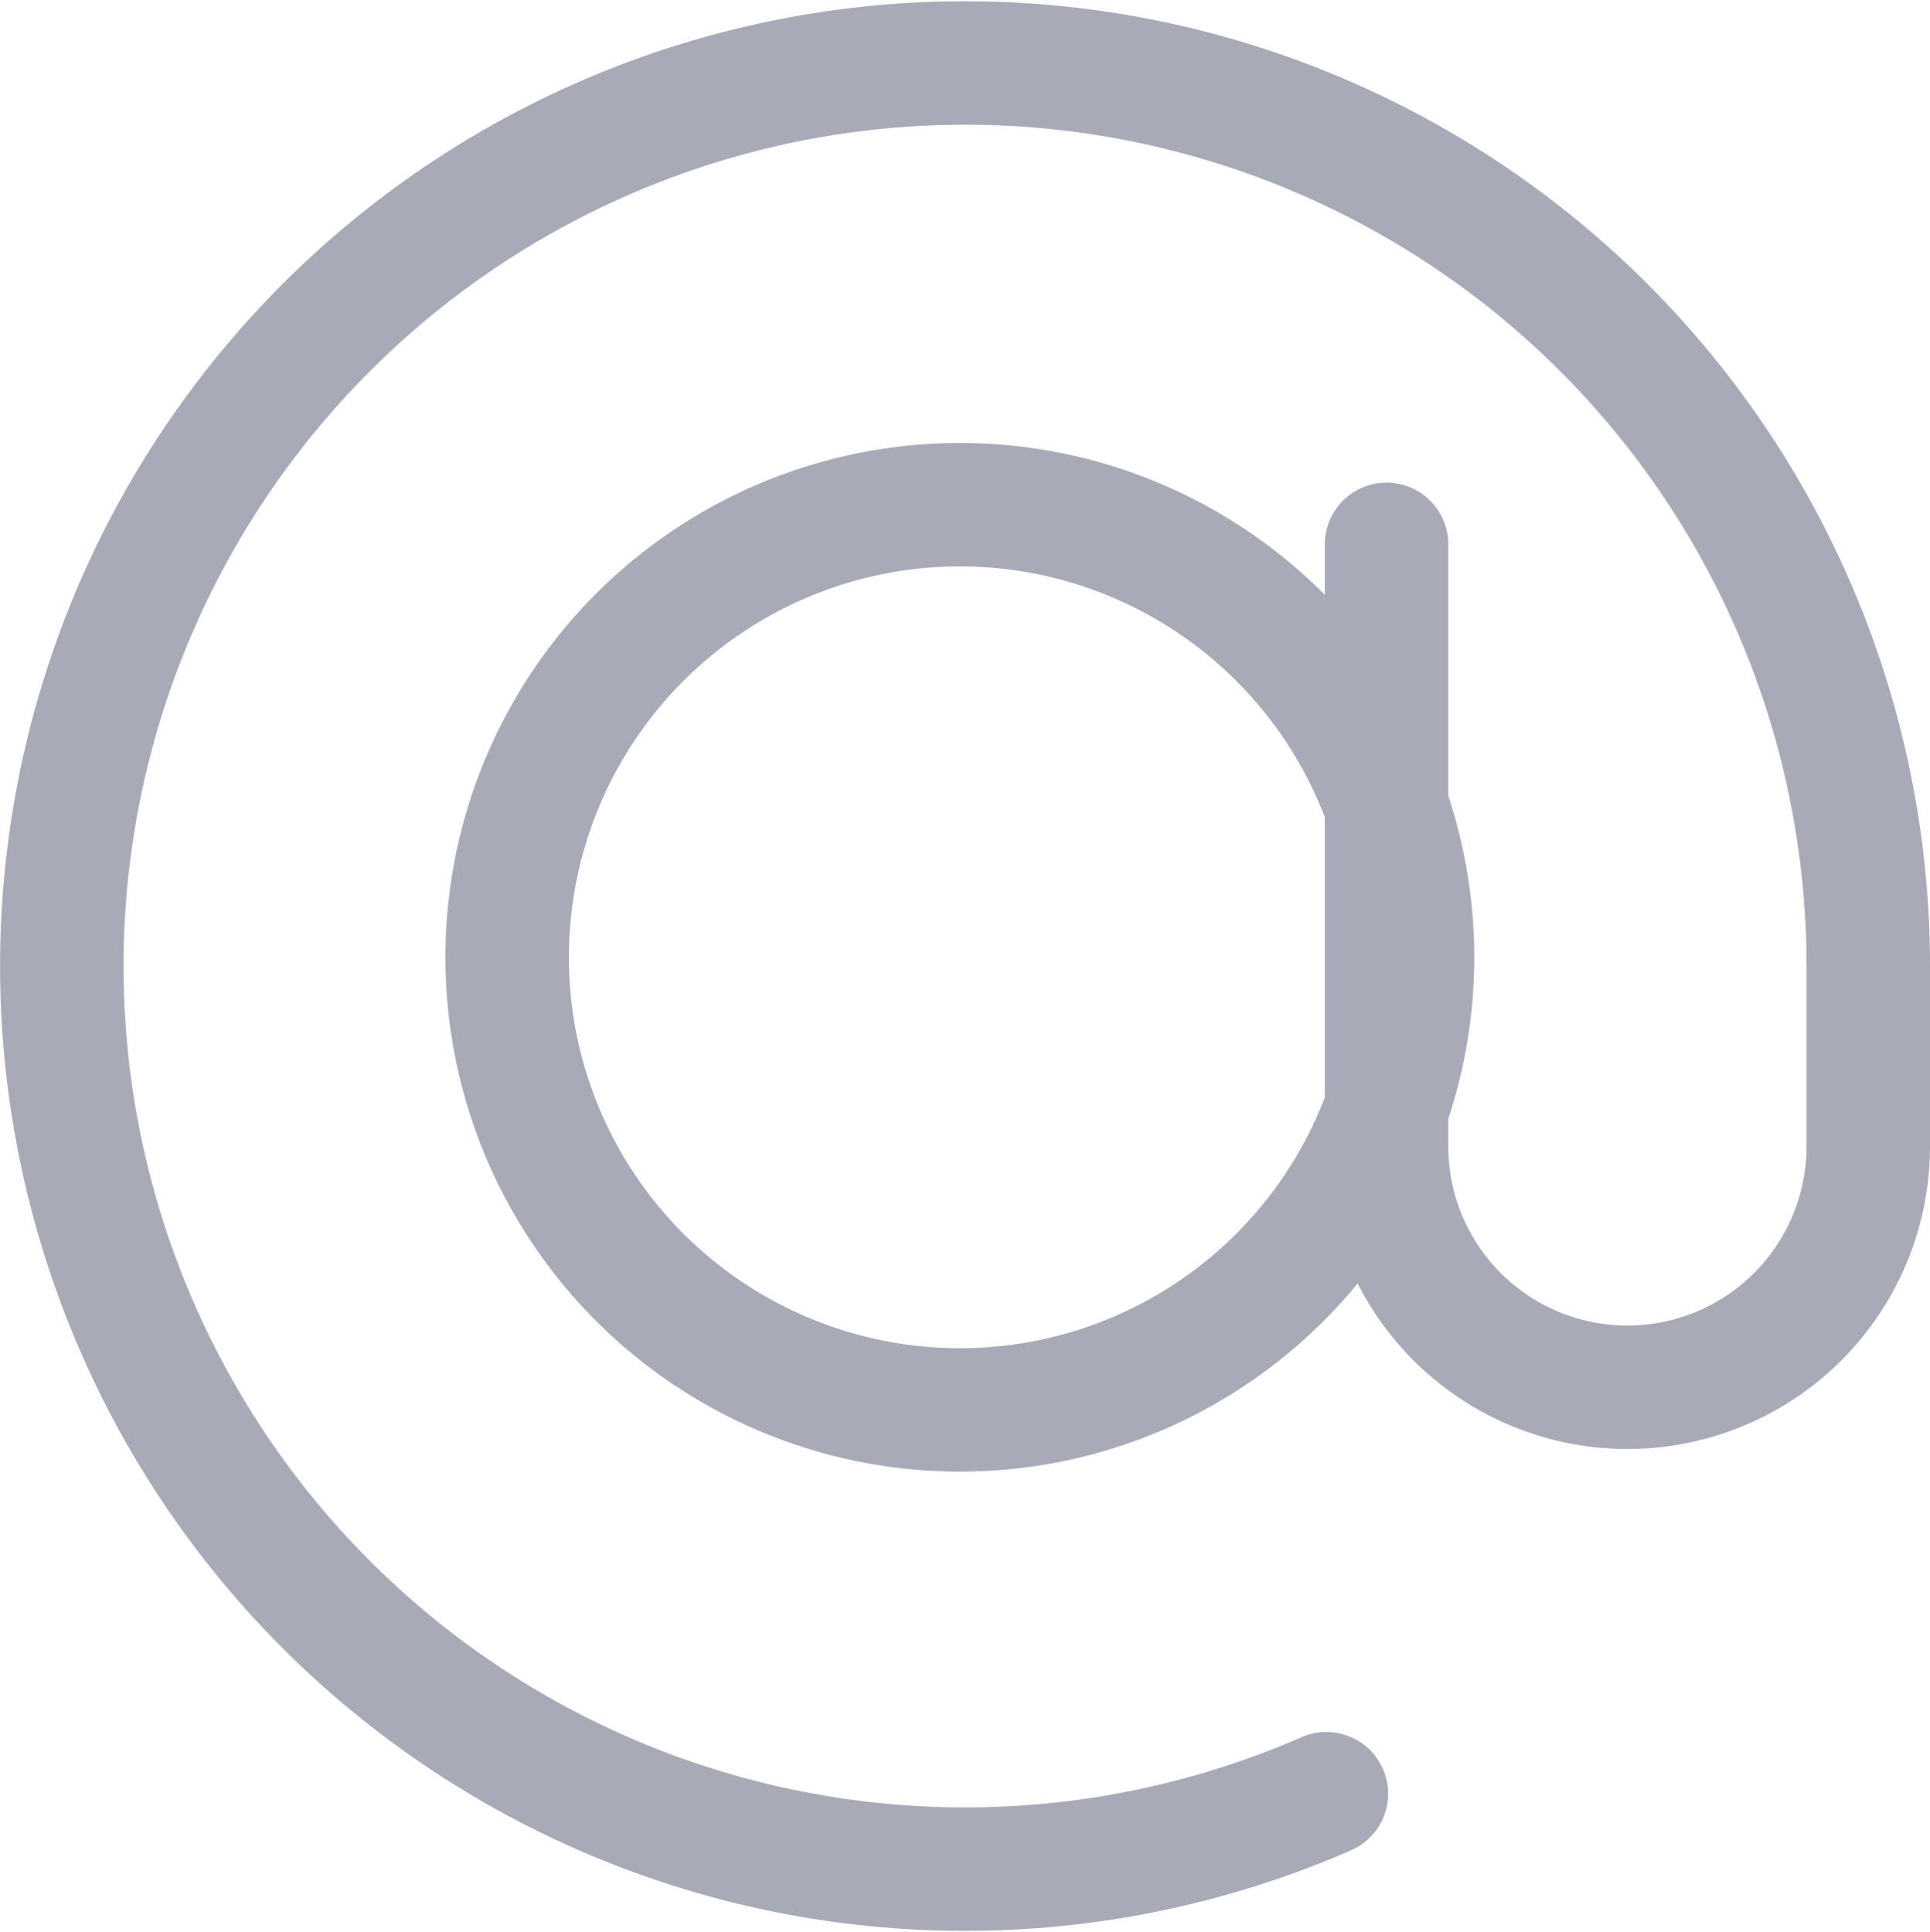 <svg xmlns="http://www.w3.org/2000/svg" width="23.449" height="23.477" viewBox="0 0 23.449 23.477">
  <g id="i1" transform="translate(0.752 0.765)">
    <circle id="Ellipse_3" data-name="Ellipse 3" cx="5.5" cy="5.5" r="5.5" transform="translate(5.41 5.368)" fill="none" stroke="#a8abb7" stroke-linecap="round" stroke-linejoin="round" stroke-width="1.5"/>
    <path id="Path_11" data-name="Path 11" d="M15.863,21.534a10.974,10.974,0,1,1,6.584-10.061v2.195a2.926,2.926,0,1,1-5.853,0V6.352" transform="translate(-0.5 -0.502)" fill="none" stroke="#a8abb7" stroke-linecap="round" stroke-linejoin="round" stroke-width="1.5"/>
  </g>
</svg>
